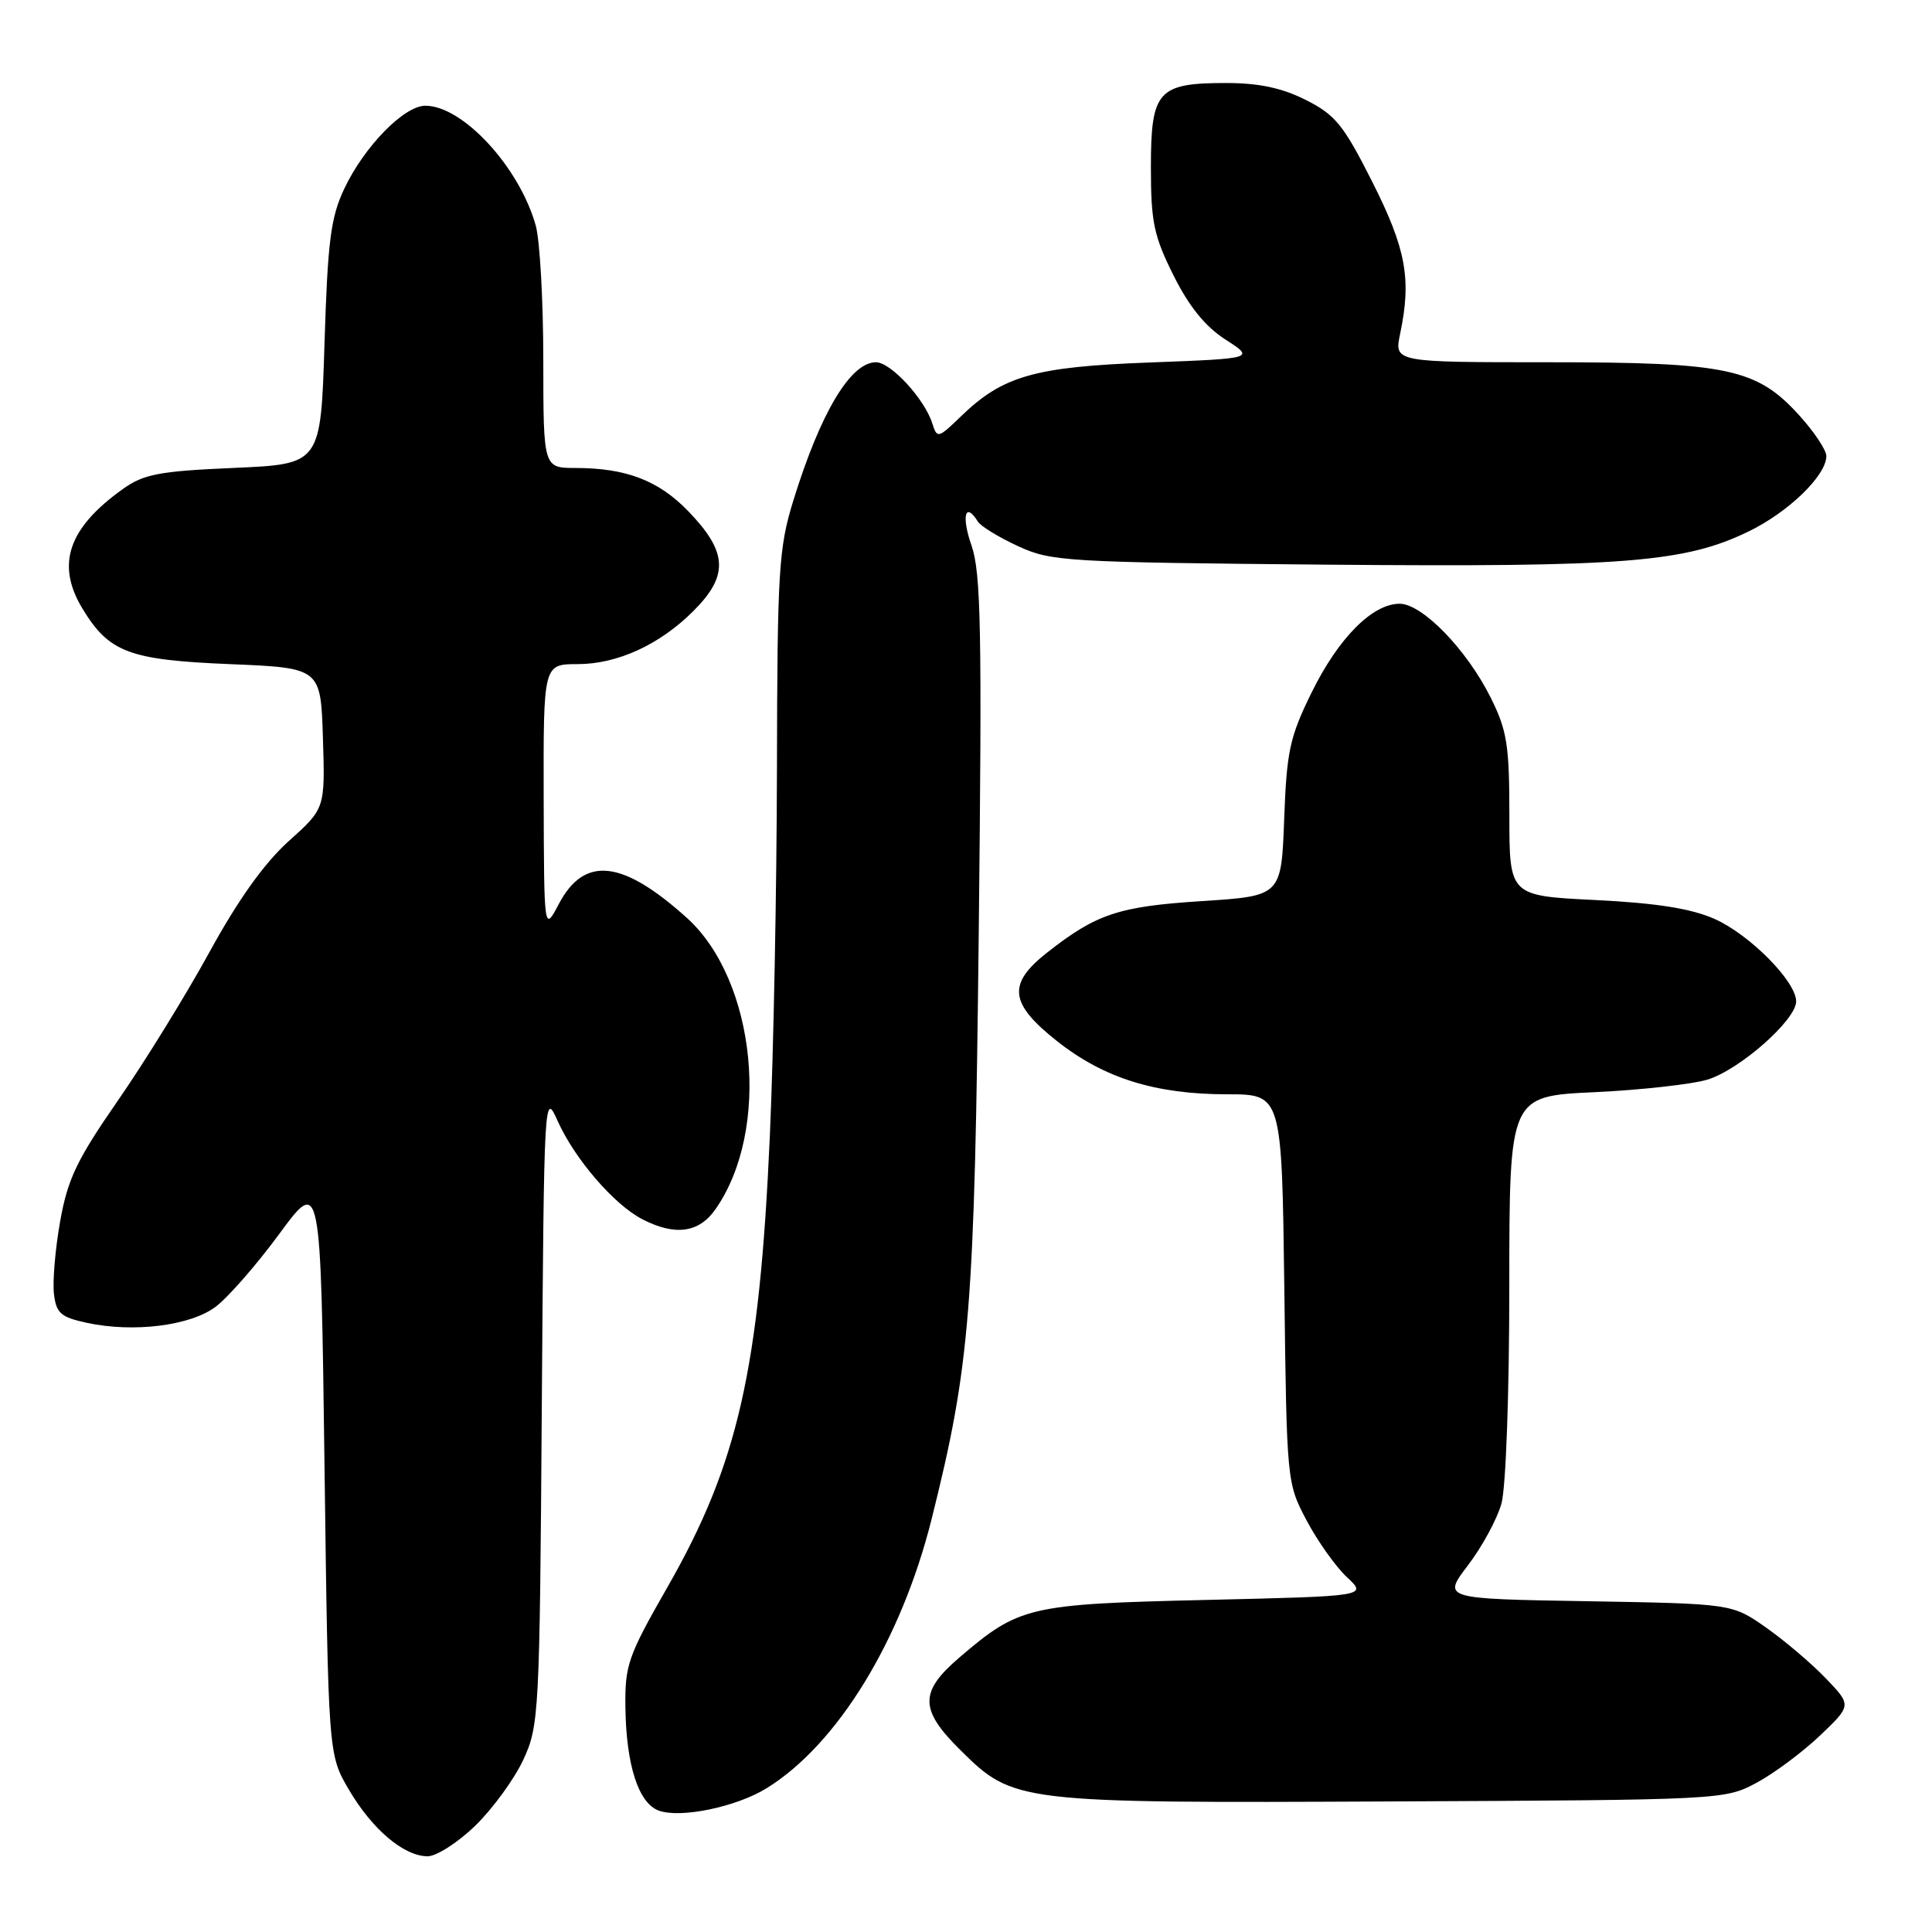 <?xml version="1.0" encoding="UTF-8" standalone="no"?>
<!DOCTYPE svg PUBLIC "-//W3C//DTD SVG 1.1//EN" "http://www.w3.org/Graphics/SVG/1.1/DTD/svg11.dtd" >
<svg xmlns="http://www.w3.org/2000/svg" xmlns:xlink="http://www.w3.org/1999/xlink" version="1.1" viewBox="0 0 256 256">
 <g >
 <path fill="currentColor"
d=" M 62.98 241.91 C 65.30 239.65 68.16 235.72 69.35 233.16 C 71.43 228.66 71.51 227.06 71.79 186.50 C 72.09 144.92 72.11 144.54 73.91 148.57 C 76.16 153.58 81.37 159.62 85.10 161.55 C 89.44 163.79 92.61 163.37 94.79 160.25 C 102.17 149.74 100.23 129.96 91.02 121.63 C 82.48 113.93 77.44 113.37 74.06 119.76 C 72.09 123.50 72.09 123.50 72.04 105.75 C 72.00 88.00 72.00 88.00 76.54 88.00 C 81.80 88.00 87.43 85.42 91.88 80.96 C 96.59 76.26 96.43 73.15 91.20 67.74 C 87.28 63.67 82.95 62.01 76.25 62.01 C 72.00 62.00 72.00 62.00 71.99 47.75 C 71.99 39.91 71.54 31.87 70.99 29.89 C 68.84 22.17 61.34 14.02 56.37 14.01 C 53.55 14.00 48.27 19.40 45.62 25.00 C 43.82 28.81 43.42 31.94 43.00 45.50 C 42.50 61.50 42.50 61.50 31.00 62.00 C 21.10 62.43 19.05 62.82 16.29 64.79 C 9.00 69.99 7.38 74.83 10.96 80.70 C 14.46 86.45 17.13 87.45 30.45 88.00 C 42.50 88.50 42.50 88.50 42.79 97.81 C 43.08 107.13 43.08 107.13 38.25 111.46 C 35.02 114.37 31.56 119.21 27.76 126.15 C 24.64 131.84 19.18 140.70 15.62 145.83 C 10.17 153.70 8.97 156.22 7.97 161.83 C 7.32 165.50 6.95 169.83 7.15 171.46 C 7.45 174.01 8.06 174.54 11.50 175.28 C 17.67 176.61 25.16 175.68 28.54 173.18 C 30.17 171.97 33.98 167.62 37.00 163.51 C 42.50 156.03 42.50 156.03 43.00 194.26 C 43.50 232.50 43.50 232.50 46.24 237.16 C 49.33 242.41 53.47 245.92 56.63 245.97 C 57.80 245.99 60.66 244.16 62.98 241.91 Z  M 101.58 236.95 C 110.98 231.14 119.43 217.34 123.45 201.26 C 128.56 180.82 129.14 173.62 129.69 123.50 C 130.13 83.50 129.99 75.87 128.72 72.25 C 127.37 68.38 127.90 66.41 129.57 69.11 C 129.95 69.73 132.34 71.19 134.88 72.36 C 139.28 74.40 141.19 74.51 175.81 74.82 C 215.26 75.16 223.21 74.54 231.70 70.42 C 237.00 67.85 242.00 63.00 242.00 60.43 C 242.00 59.64 240.40 57.24 238.45 55.08 C 232.79 48.82 228.96 48.00 205.19 48.00 C 184.74 48.00 184.74 48.00 185.52 44.25 C 187.05 36.98 186.32 32.99 181.84 24.11 C 178.04 16.57 176.95 15.22 173.04 13.25 C 169.87 11.65 166.81 11.00 162.48 11.00 C 153.41 11.00 152.50 12.02 152.50 22.17 C 152.50 29.43 152.89 31.27 155.50 36.50 C 157.55 40.61 159.72 43.29 162.39 45.00 C 166.27 47.50 166.27 47.50 152.39 48.03 C 137.08 48.60 132.88 49.80 127.35 55.15 C 124.30 58.10 124.18 58.13 123.53 56.09 C 122.50 52.85 118.03 48.00 116.07 48.00 C 112.70 48.00 108.71 54.69 105.11 66.36 C 103.18 72.63 103.00 75.62 102.95 101.86 C 102.92 117.61 102.50 139.50 102.01 150.50 C 100.63 181.48 97.79 193.98 88.42 210.34 C 83.21 219.45 82.79 220.64 82.87 226.27 C 82.98 233.91 84.60 238.92 87.28 239.91 C 90.14 240.97 97.56 239.44 101.58 236.95 Z  M 232.71 236.25 C 235.02 235.02 238.81 232.20 241.14 229.99 C 245.36 225.97 245.36 225.97 241.93 222.39 C 240.04 220.42 236.47 217.39 234.00 215.65 C 229.50 212.50 229.50 212.50 210.31 212.17 C 191.13 211.85 191.13 211.85 194.52 207.40 C 196.39 204.95 198.38 201.28 198.95 199.23 C 199.54 197.12 199.99 184.60 199.99 170.38 C 200.00 145.25 200.00 145.25 211.25 144.72 C 217.44 144.43 224.19 143.68 226.26 143.05 C 230.51 141.75 238.00 135.15 238.00 132.69 C 238.00 130.04 231.82 123.81 227.16 121.75 C 224.08 120.39 219.50 119.66 211.41 119.26 C 200.00 118.70 200.00 118.70 200.00 108.05 C 200.00 98.72 199.69 96.78 197.53 92.45 C 194.36 86.08 188.46 80.00 185.46 80.00 C 181.85 80.00 177.36 84.52 173.80 91.75 C 170.90 97.65 170.49 99.51 170.16 108.55 C 169.78 118.72 169.78 118.72 159.27 119.40 C 148.21 120.11 145.28 121.09 138.75 126.22 C 133.45 130.39 133.74 132.95 140.07 137.96 C 146.28 142.87 153.10 145.00 162.61 145.00 C 169.85 145.00 169.85 145.00 170.18 170.75 C 170.50 196.40 170.51 196.52 173.15 201.50 C 174.61 204.25 177.01 207.62 178.49 209.00 C 181.17 211.50 181.17 211.50 159.83 212.00 C 136.28 212.55 135.05 212.84 127.11 219.64 C 121.81 224.18 121.83 226.53 127.24 231.88 C 134.30 238.88 134.70 238.93 184.50 238.70 C 228.01 238.50 228.55 238.48 232.71 236.25 Z "/>
</g>
</svg>